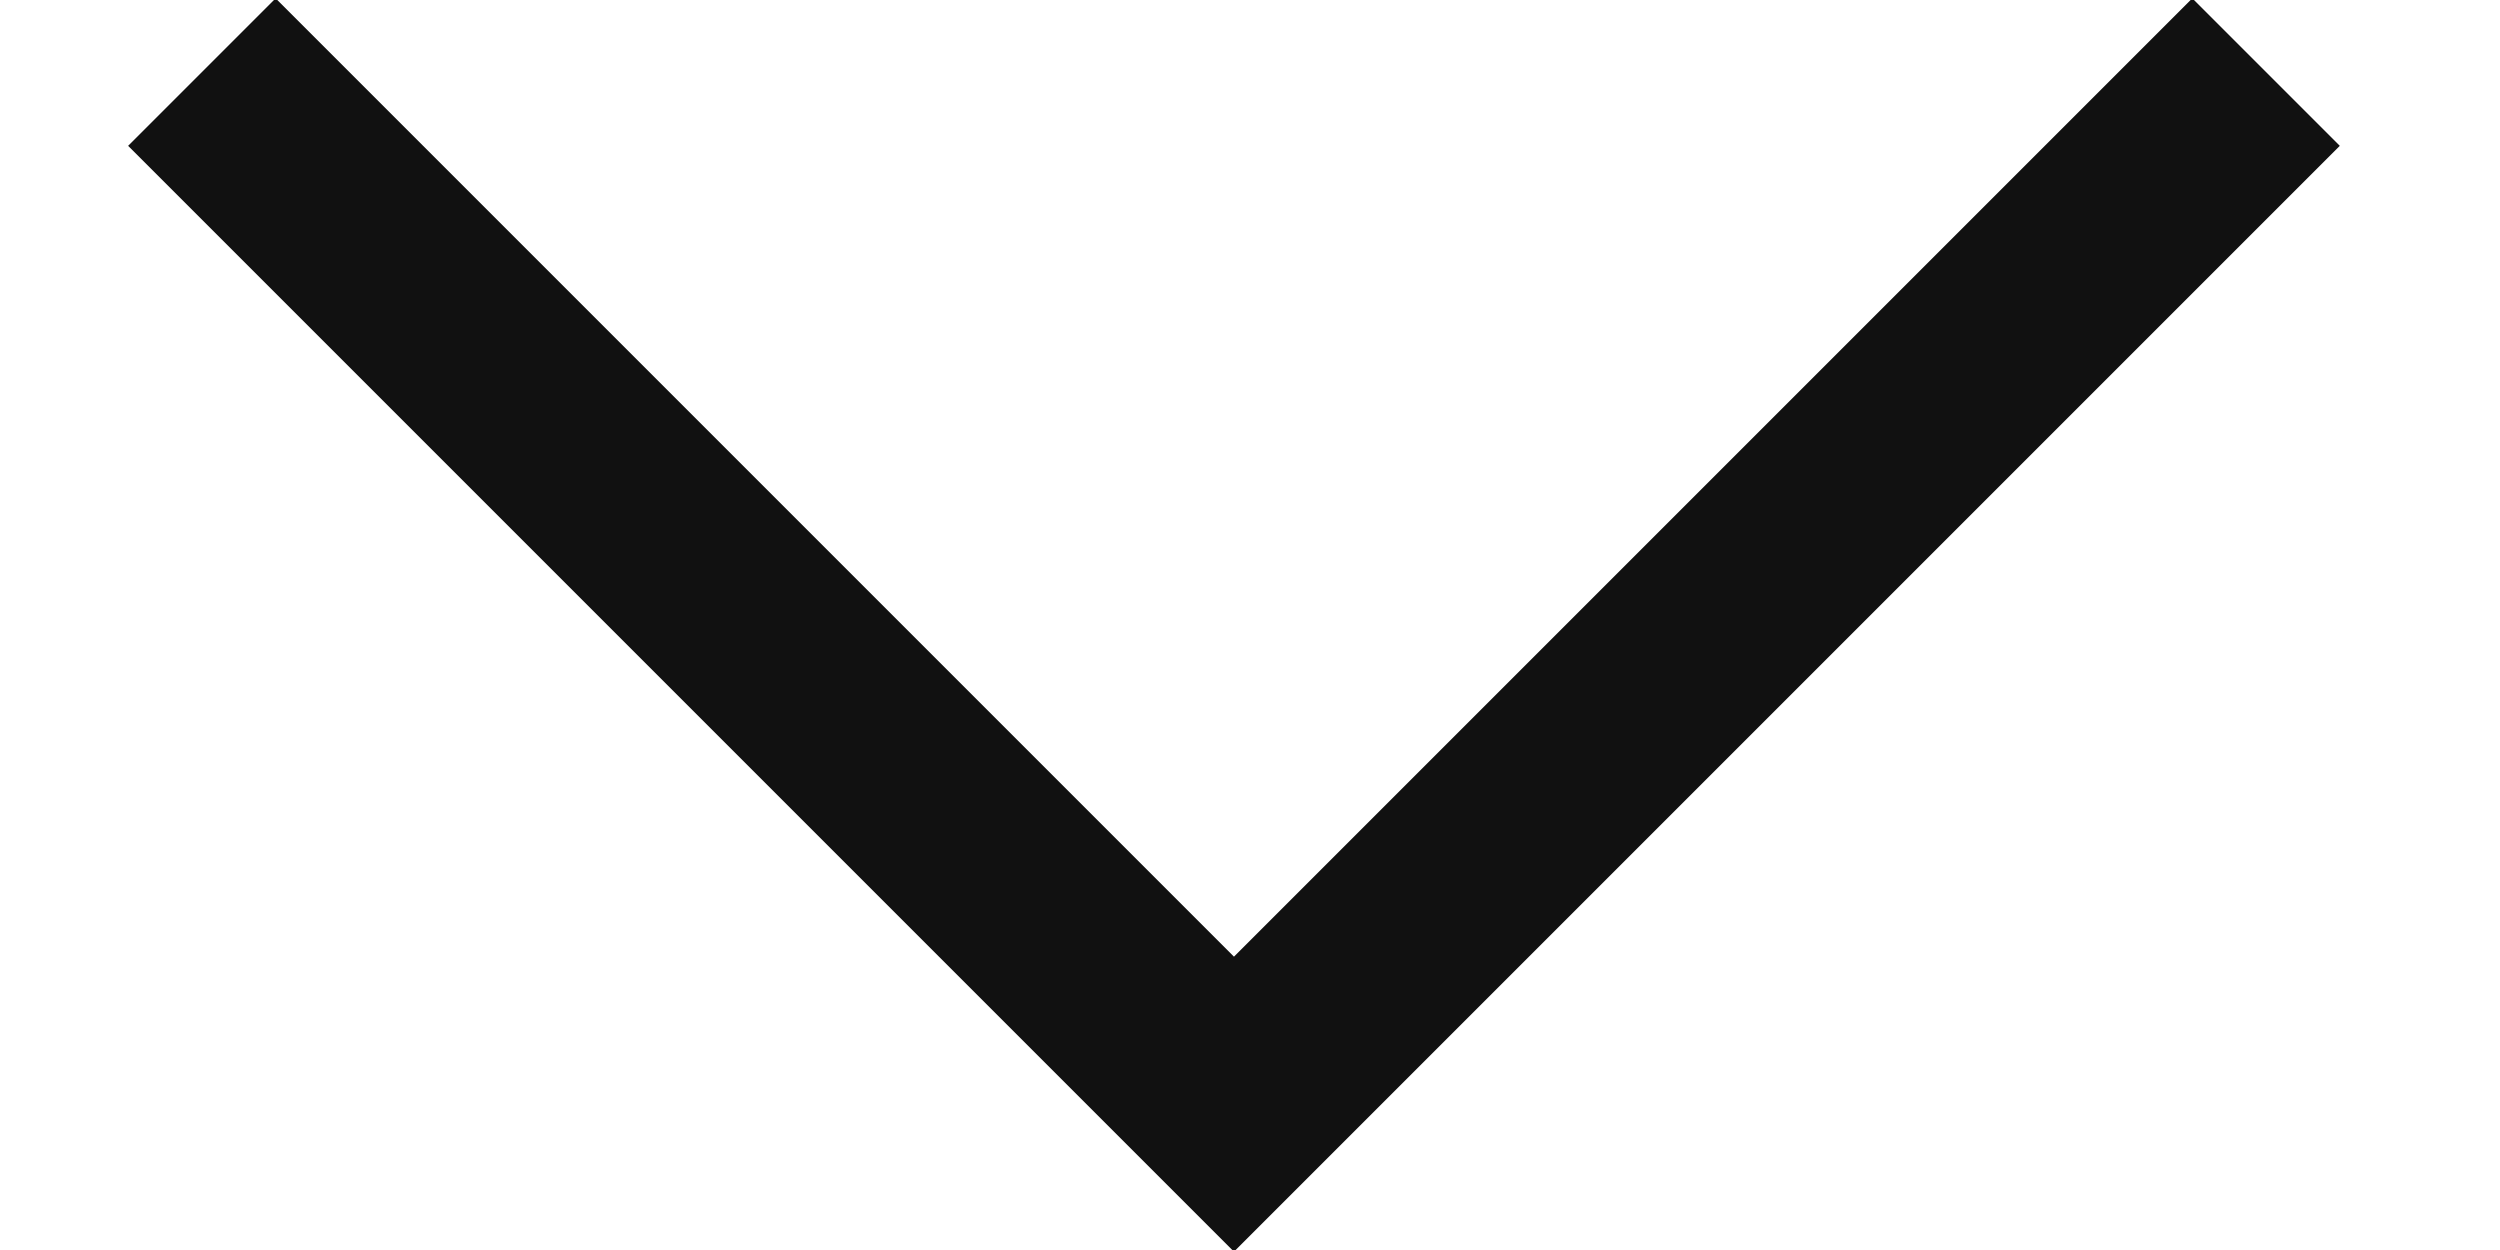 <svg width="12" height="6" viewBox="0 0 12 6" fill="none" xmlns="http://www.w3.org/2000/svg">
<path d="M5.923 6.008L0.615 0.7L1.323 -0.008L5.923 4.592L10.523 -0.008L11.231 0.7L5.923 6.008Z" fill="#111111"/>
</svg>
